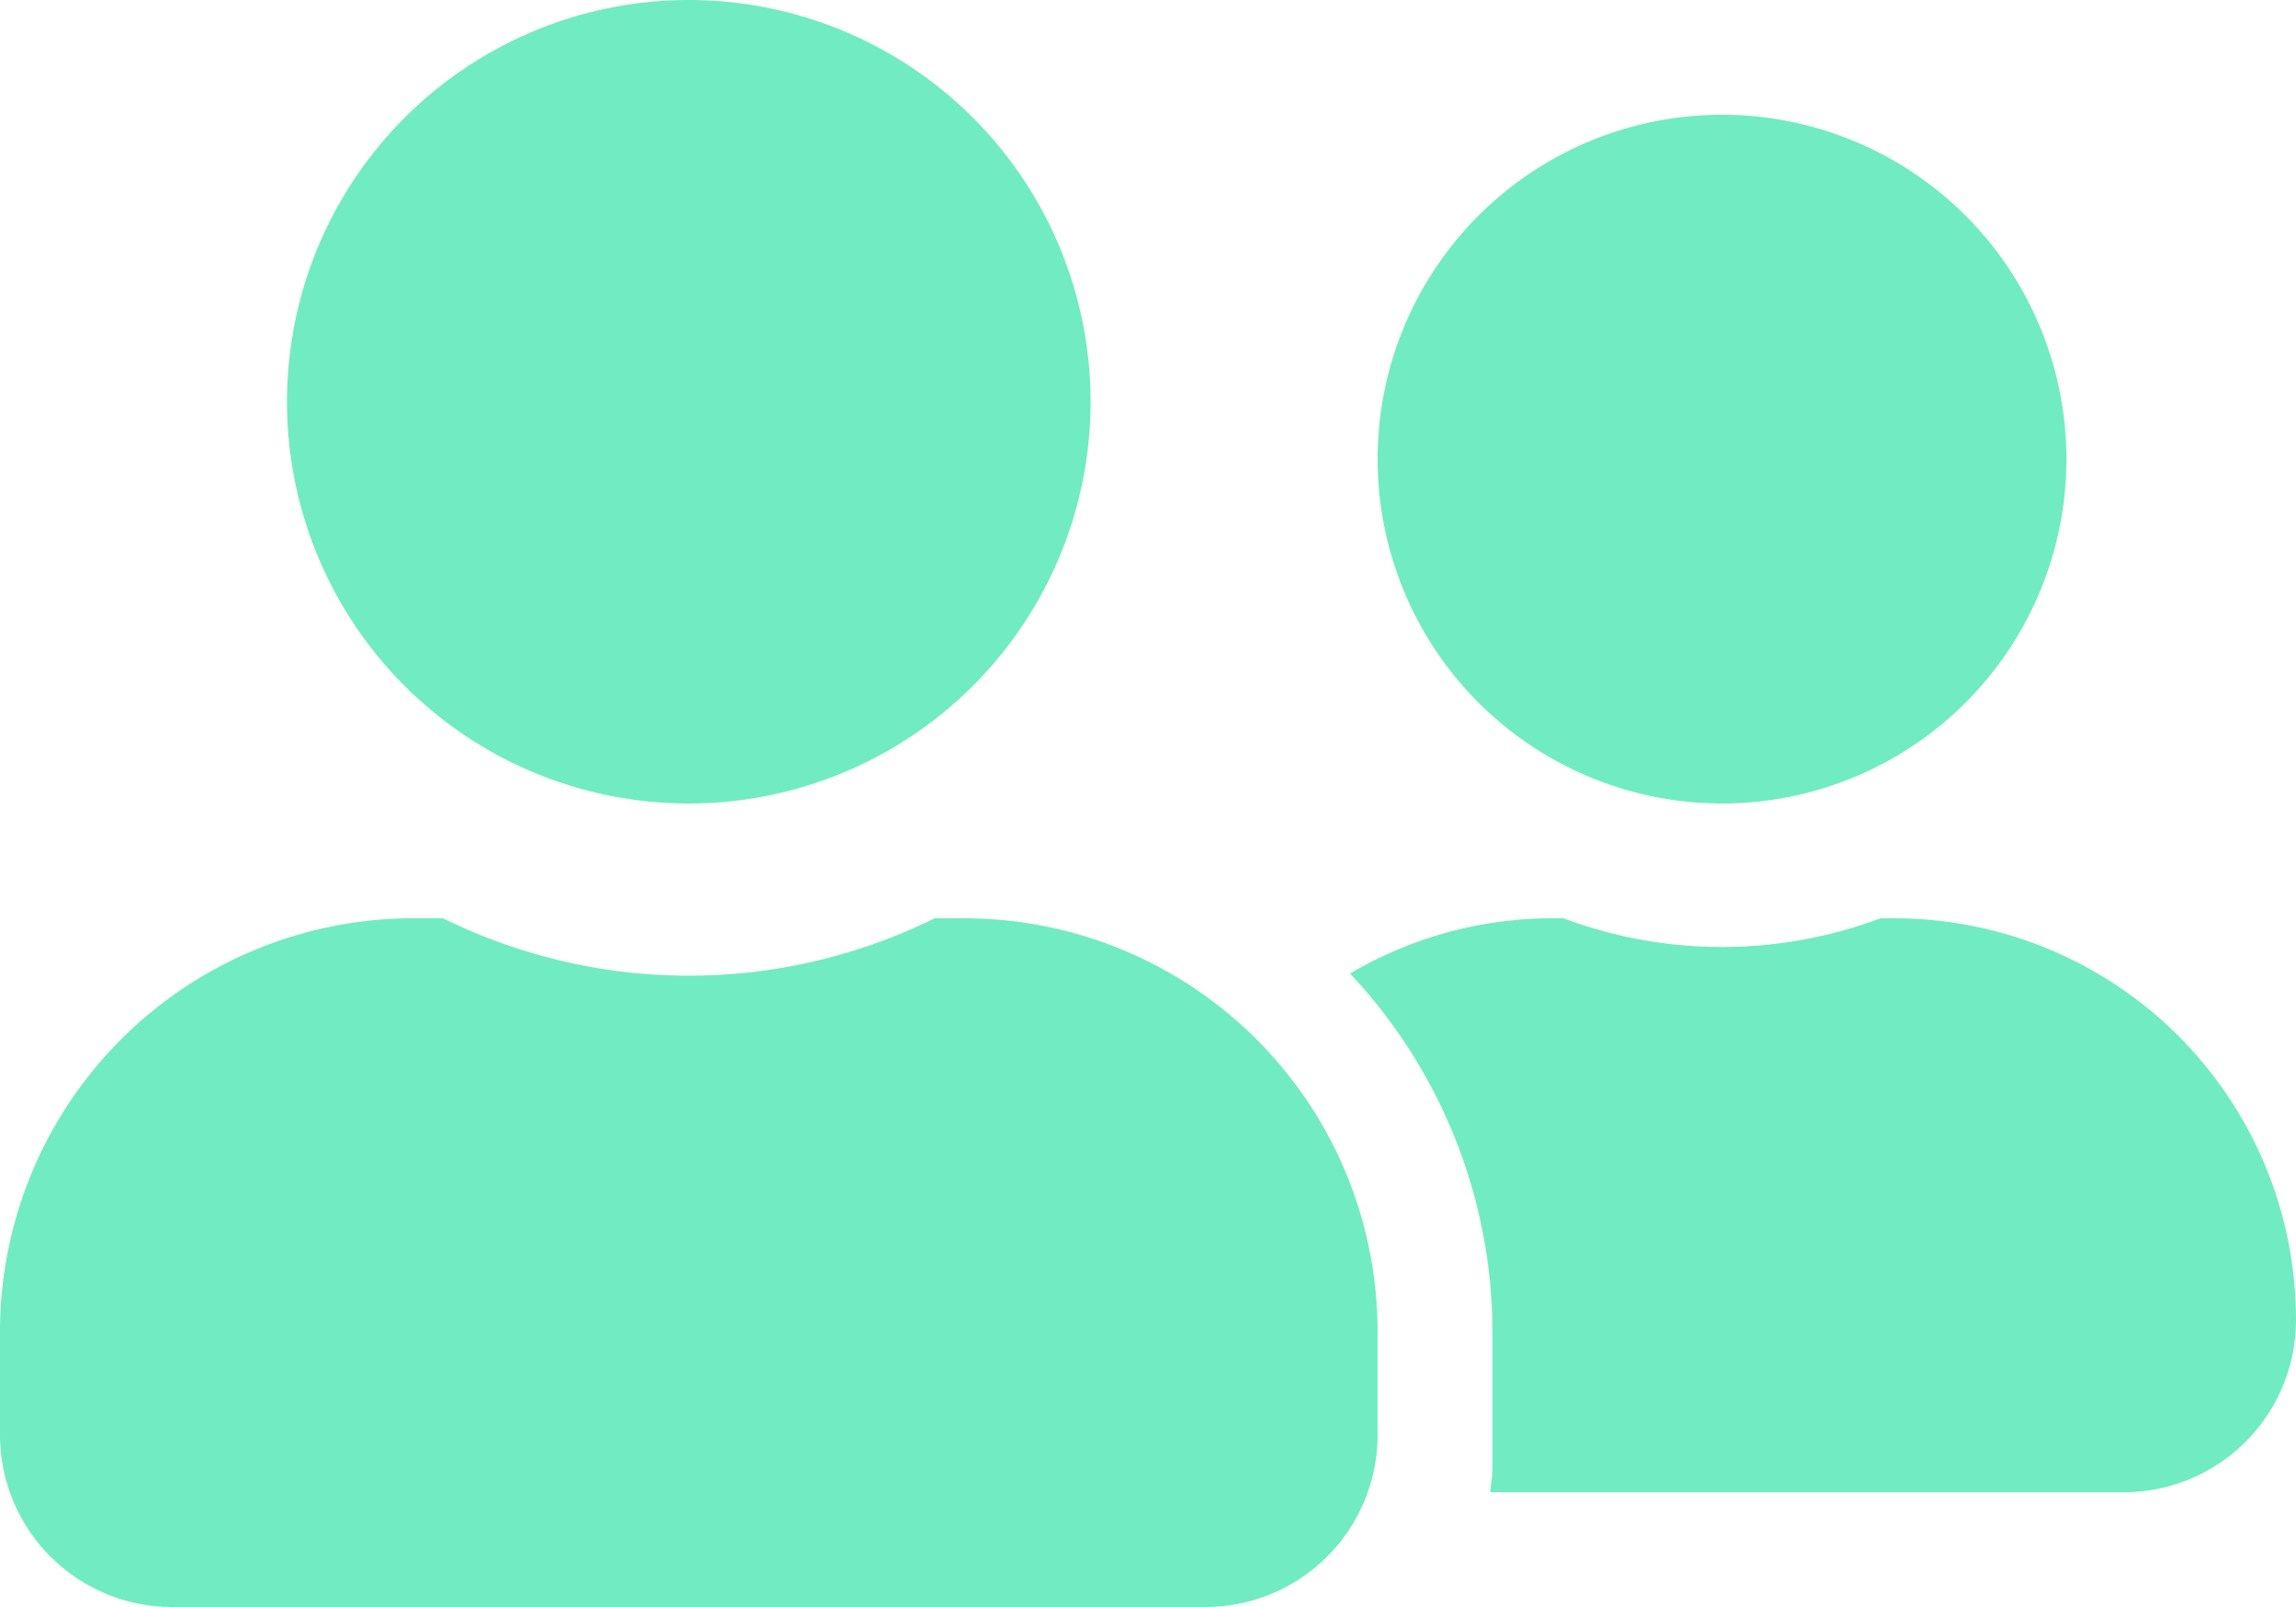 <svg xmlns="http://www.w3.org/2000/svg" width="92.857" height="65" viewBox="0 0 92.857 65"><path d="M27.857,34.3a16.25,16.25,0,1,0-16.25-16.25A16.241,16.241,0,0,0,27.857,34.3ZM39,38.943H37.8a22.434,22.434,0,0,1-19.877,0h-1.2A16.72,16.72,0,0,0,0,55.657v4.179A6.965,6.965,0,0,0,6.964,66.8H48.75a6.965,6.965,0,0,0,6.964-6.964V55.657A16.719,16.719,0,0,0,39,38.943ZM69.643,34.3A13.929,13.929,0,1,0,55.714,20.371,13.933,13.933,0,0,0,69.643,34.3Zm6.964,4.643h-.552a18.293,18.293,0,0,1-12.825,0h-.552A16.126,16.126,0,0,0,54.6,41.177a21.228,21.228,0,0,1,5.76,14.481v5.571c0,.32-.072.624-.088.929H85.893a6.965,6.965,0,0,0,6.964-6.964,16.241,16.241,0,0,0-16.25-16.25Z" transform="translate(0 -1.8)" fill="#71ebc2"/></svg>
